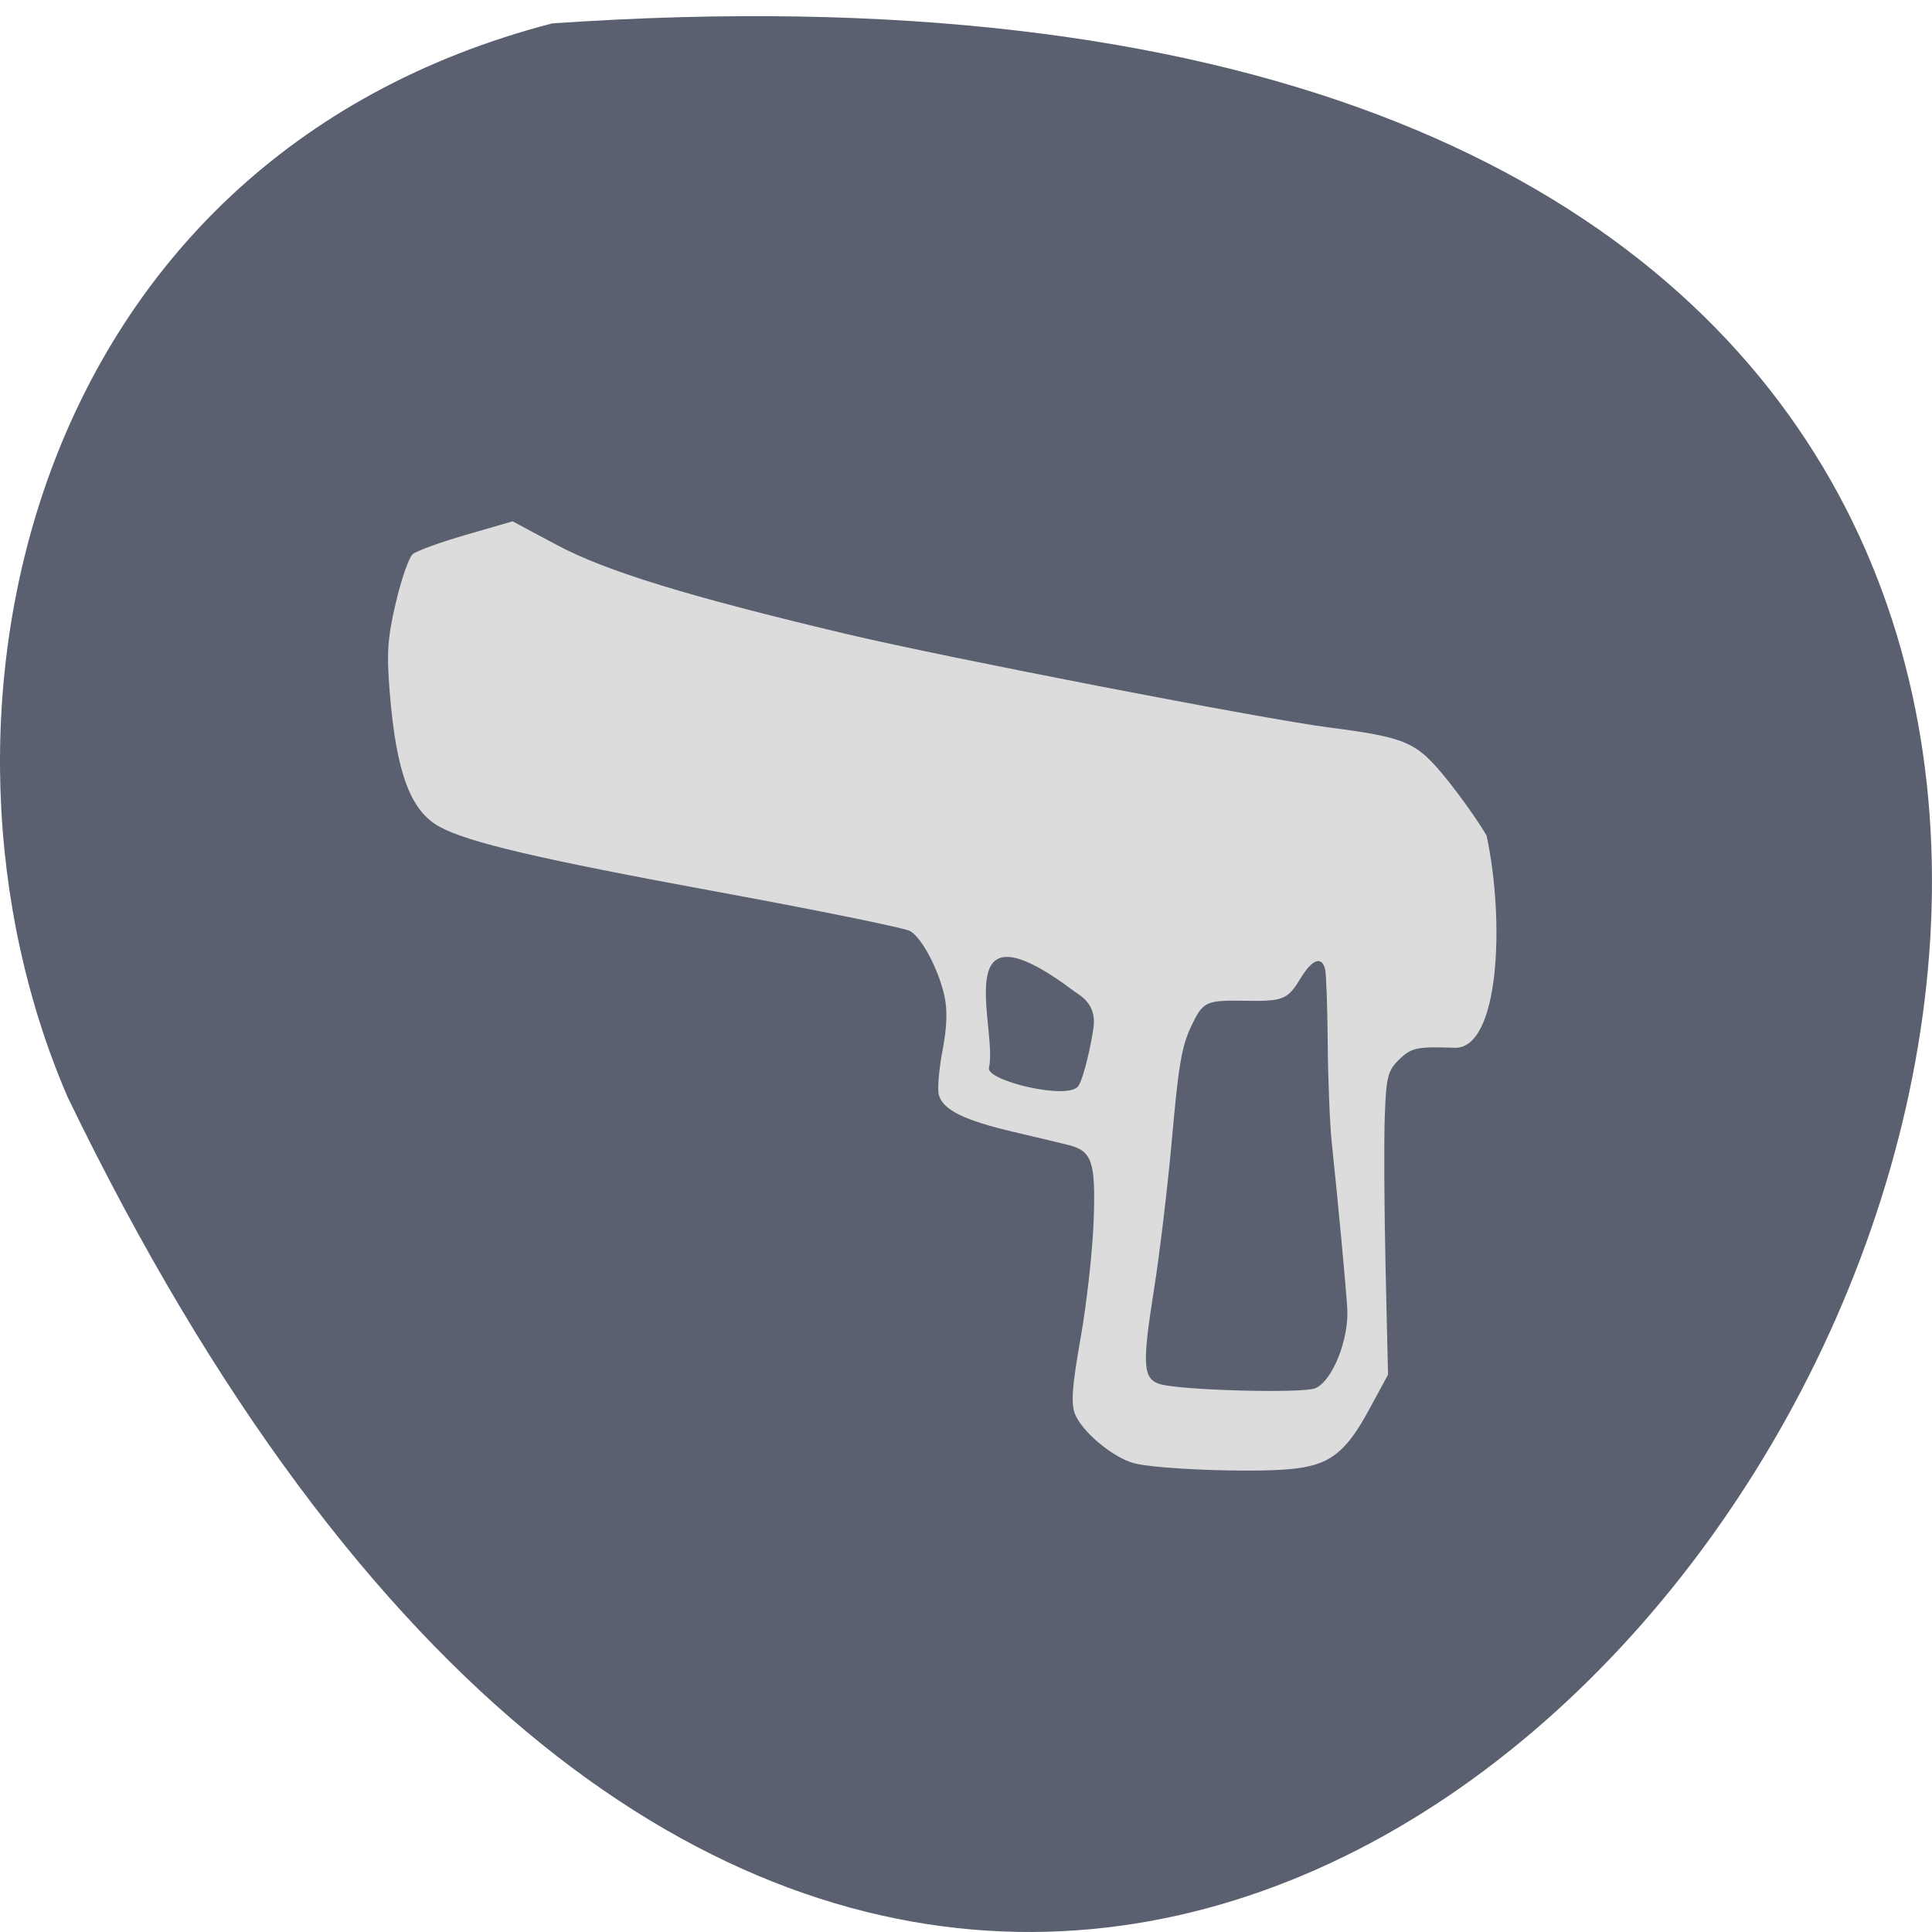 <svg xmlns="http://www.w3.org/2000/svg" viewBox="0 0 256 256"><path d="m 73.17 3.1 c 368.15 -25.429 92.2 465.65 -64.2 142.29 -21.558 -49.828 -5.804 -124.13 64.2 -142.29 z" fill="#5a6070" color="#000"/><g transform="matrix(0.618 0.022 -0.022 0.623 -28.312 -40.866)" fill="#dcdcdc"><path d="m 301.88 366.12 c -4.581 -1.115 -11.256 -6.283 -12.905 -9.991 -0.971 -2.184 -0.823 -5.937 0.641 -16.228 1.047 -7.363 1.902 -18.641 1.899 -25.06 -0.004 -12.447 -0.859 -14.712 -5.959 -15.797 -1.342 -0.286 -6.686 -1.353 -11.875 -2.372 -10.751 -2.112 -15.294 -4.154 -16.273 -7.314 -0.374 -1.209 -0.168 -5.457 0.458 -9.44 0.773 -4.922 0.771 -8.638 -0.006 -11.598 -1.473 -5.604 -5.223 -12.1 -7.8 -13.516 -1.11 -0.609 -19.816 -3.707 -41.569 -6.885 -38.28 -5.592 -53.693 -8.597 -59.969 -11.69 -6.362 -3.136 -9.693 -11.07 -11.702 -27.864 -1.031 -8.623 -0.936 -11.824 0.582 -19.43 0.999 -5.01 2.46 -9.701 3.245 -10.428 0.786 -0.727 5.866 -2.766 11.29 -4.53 l 9.861 -3.209 l 9.728 4.72 c 10.668 5.176 28.64 9.959 62.897 16.739 21.16 4.187 89.41 14.82 103.54 16.13 16.684 1.547 18.937 2.396 25.31 9.542 3.201 3.589 7.465 9.106 9.476 12.261 4.629 18.383 4.296 45.24 -5.227 45.31 -8.01 0 -9.241 0.296 -11.7 2.816 -2.474 2.535 -2.748 3.764 -2.756 12.331 -0.004 5.234 0.589 19.706 1.319 32.16 l 1.328 22.645 l -3.838 7.652 c -4.701 9.375 -8.08 12.08 -16.434 13.145 -8.439 1.08 -28.964 1.02 -33.562 -0.099 z m -14.668 -79.68 c 1.11 -1.735 2.559 -9.491 2.828 -12.803 0.399 -4.929 -3.296 -6.515 -4.493 -7.341 -28.18 -19.452 -15.953 8.449 -17.608 16.973 -0.528 2.721 17.246 6.34 19.273 3.171 z"/><path d="m 306.86 349.12 c -3.596 -1 -3.89 -4.02 -1.93 -19.801 0.968 -7.799 2.207 -22.503 2.753 -32.675 0.821 -15.283 1.37 -19.37 3.162 -23.537 2.413 -5.609 2.923 -5.878 11.451 -6.04 8.138 -0.155 9.1 -0.576 11.652 -5.125 2.361 -4.202 4.388 -5.05 5.226 -2.193 0.282 0.962 0.787 8.05 1.123 15.75 0.336 7.7 1.059 17.15 1.607 21 1.808 12.697 4.056 29.917 4.57 35 0.669 6.615 -2.594 15.685 -6.24 17.346 -2.734 1.246 -29.12 1.463 -33.375 0.274 z" fill="#5a6070"/></g></svg>
